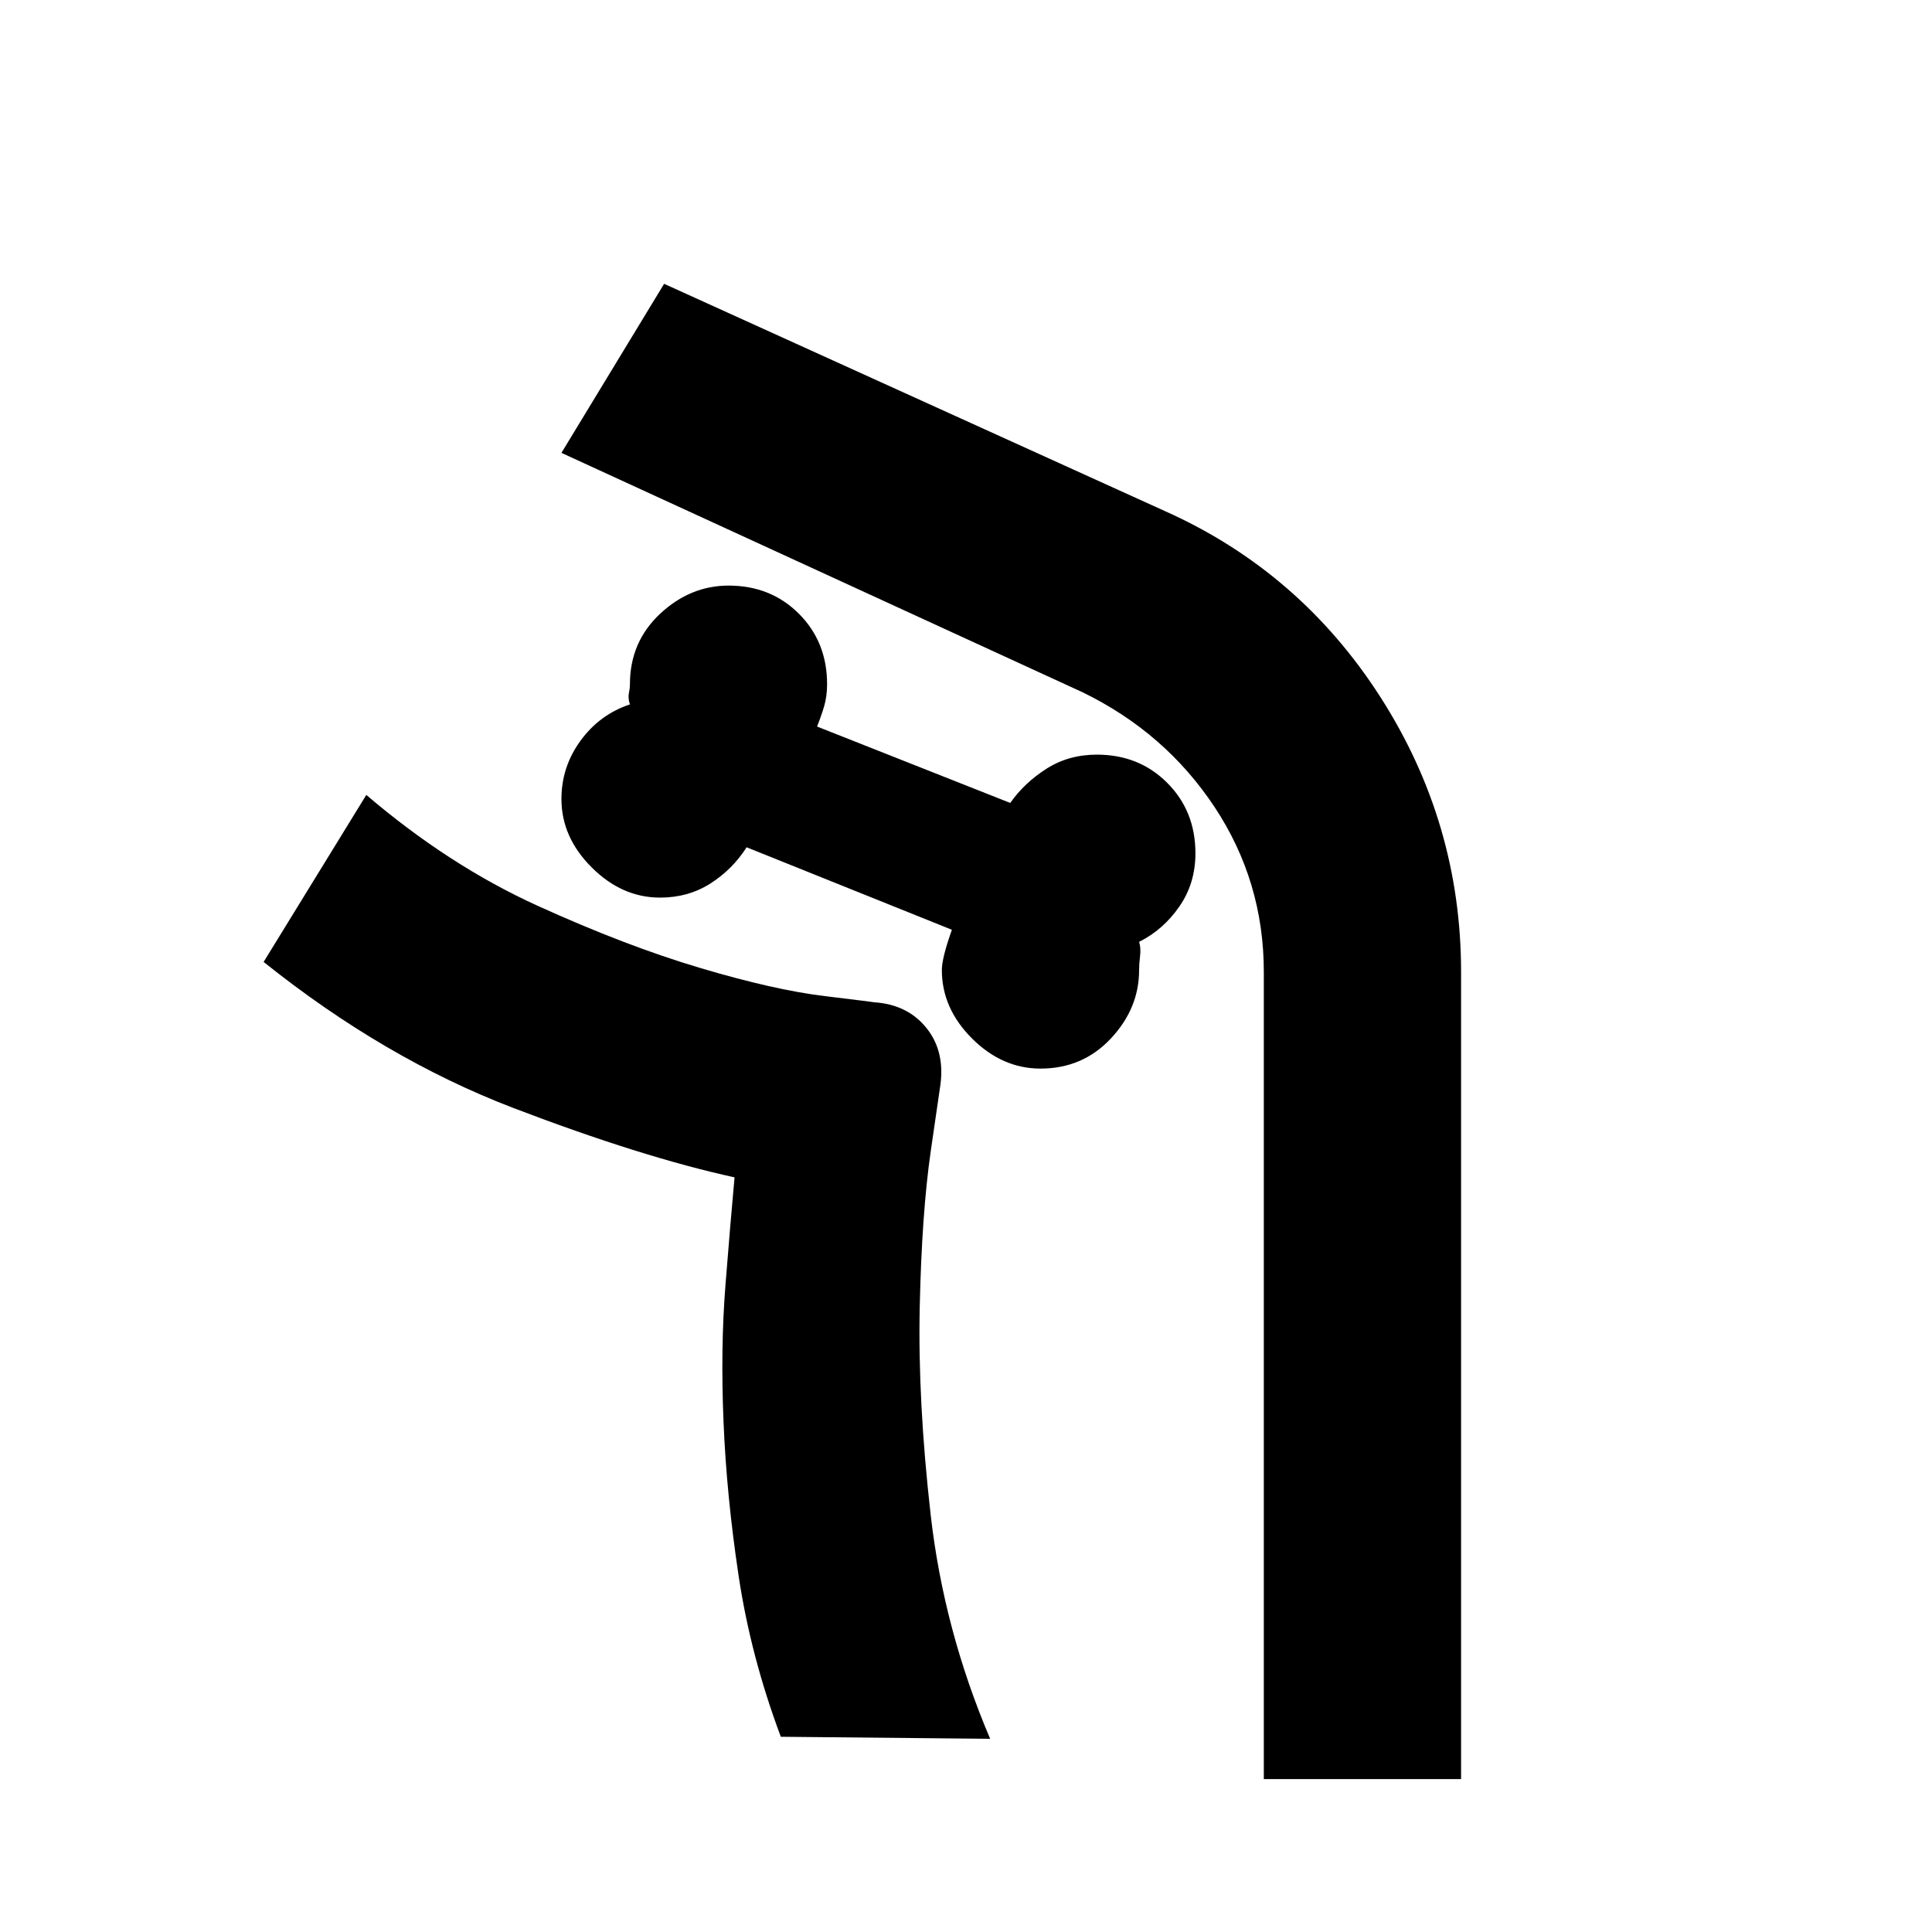<svg xmlns="http://www.w3.org/2000/svg" height="20" width="20"><path d="M15.125 18.417v-8.355q0-1.541-.833-2.843-.834-1.302-2.23-1.927L6.875 2.938l-1.063 1.75 5.396 2.479q.854.416 1.365 1.187.51.771.51 1.708v8.355Zm-7.042-.438L10.25 18q-.479-1.125-.615-2.312-.135-1.188-.114-2.157.021-.969.114-1.614l.094-.646q.063-.375-.135-.625t-.552-.271q.02 0-.5-.063-.521-.062-1.292-.291-.771-.229-1.688-.646-.916-.417-1.77-1.146L2.729 9.958q1.25 1 2.583 1.511 1.334.51 2.292.719v-.011.011q-.042.458-.094 1.114-.052.656-.02 1.417.031.76.156 1.593.125.834.437 1.667Zm2.688-6.917q-.396 0-.709-.312-.312-.312-.312-.708 0-.125.104-.417l-2.125-.854q-.146.229-.375.375t-.521.146q-.395 0-.708-.313-.313-.312-.313-.708 0-.333.198-.604.198-.271.511-.375-.021-.063-.011-.115.011-.052.011-.094 0-.437.312-.729.313-.292.709-.292.437 0 .729.292.291.292.291.729 0 .125-.031.23-.031.104-.073.208l2 .791q.146-.208.375-.354t.521-.146q.438 0 .729.292.292.292.292.729 0 .313-.167.552-.166.24-.416.365.02.062.01.146-.01.083-.01.146 0 .396-.292.708-.292.312-.729.312ZM3.792 8.229q.854.729 1.77 1.146.917.417 1.688.646.771.229 1.292.291.52.063.5.063.354.021.552.271.198.25.135.625l-.094.646q-.093.645-.114 1.614-.021.969.114 2.157.136 1.187.615 2.312-.479-1.125-.615-2.312-.135-1.188-.114-2.157.021-.969.114-1.614l.094-.646q.063-.375-.135-.625t-.552-.271q.02 0-.5-.063-.521-.062-1.292-.291-.771-.229-1.688-.646-.916-.417-1.77-1.146Z"/></svg>